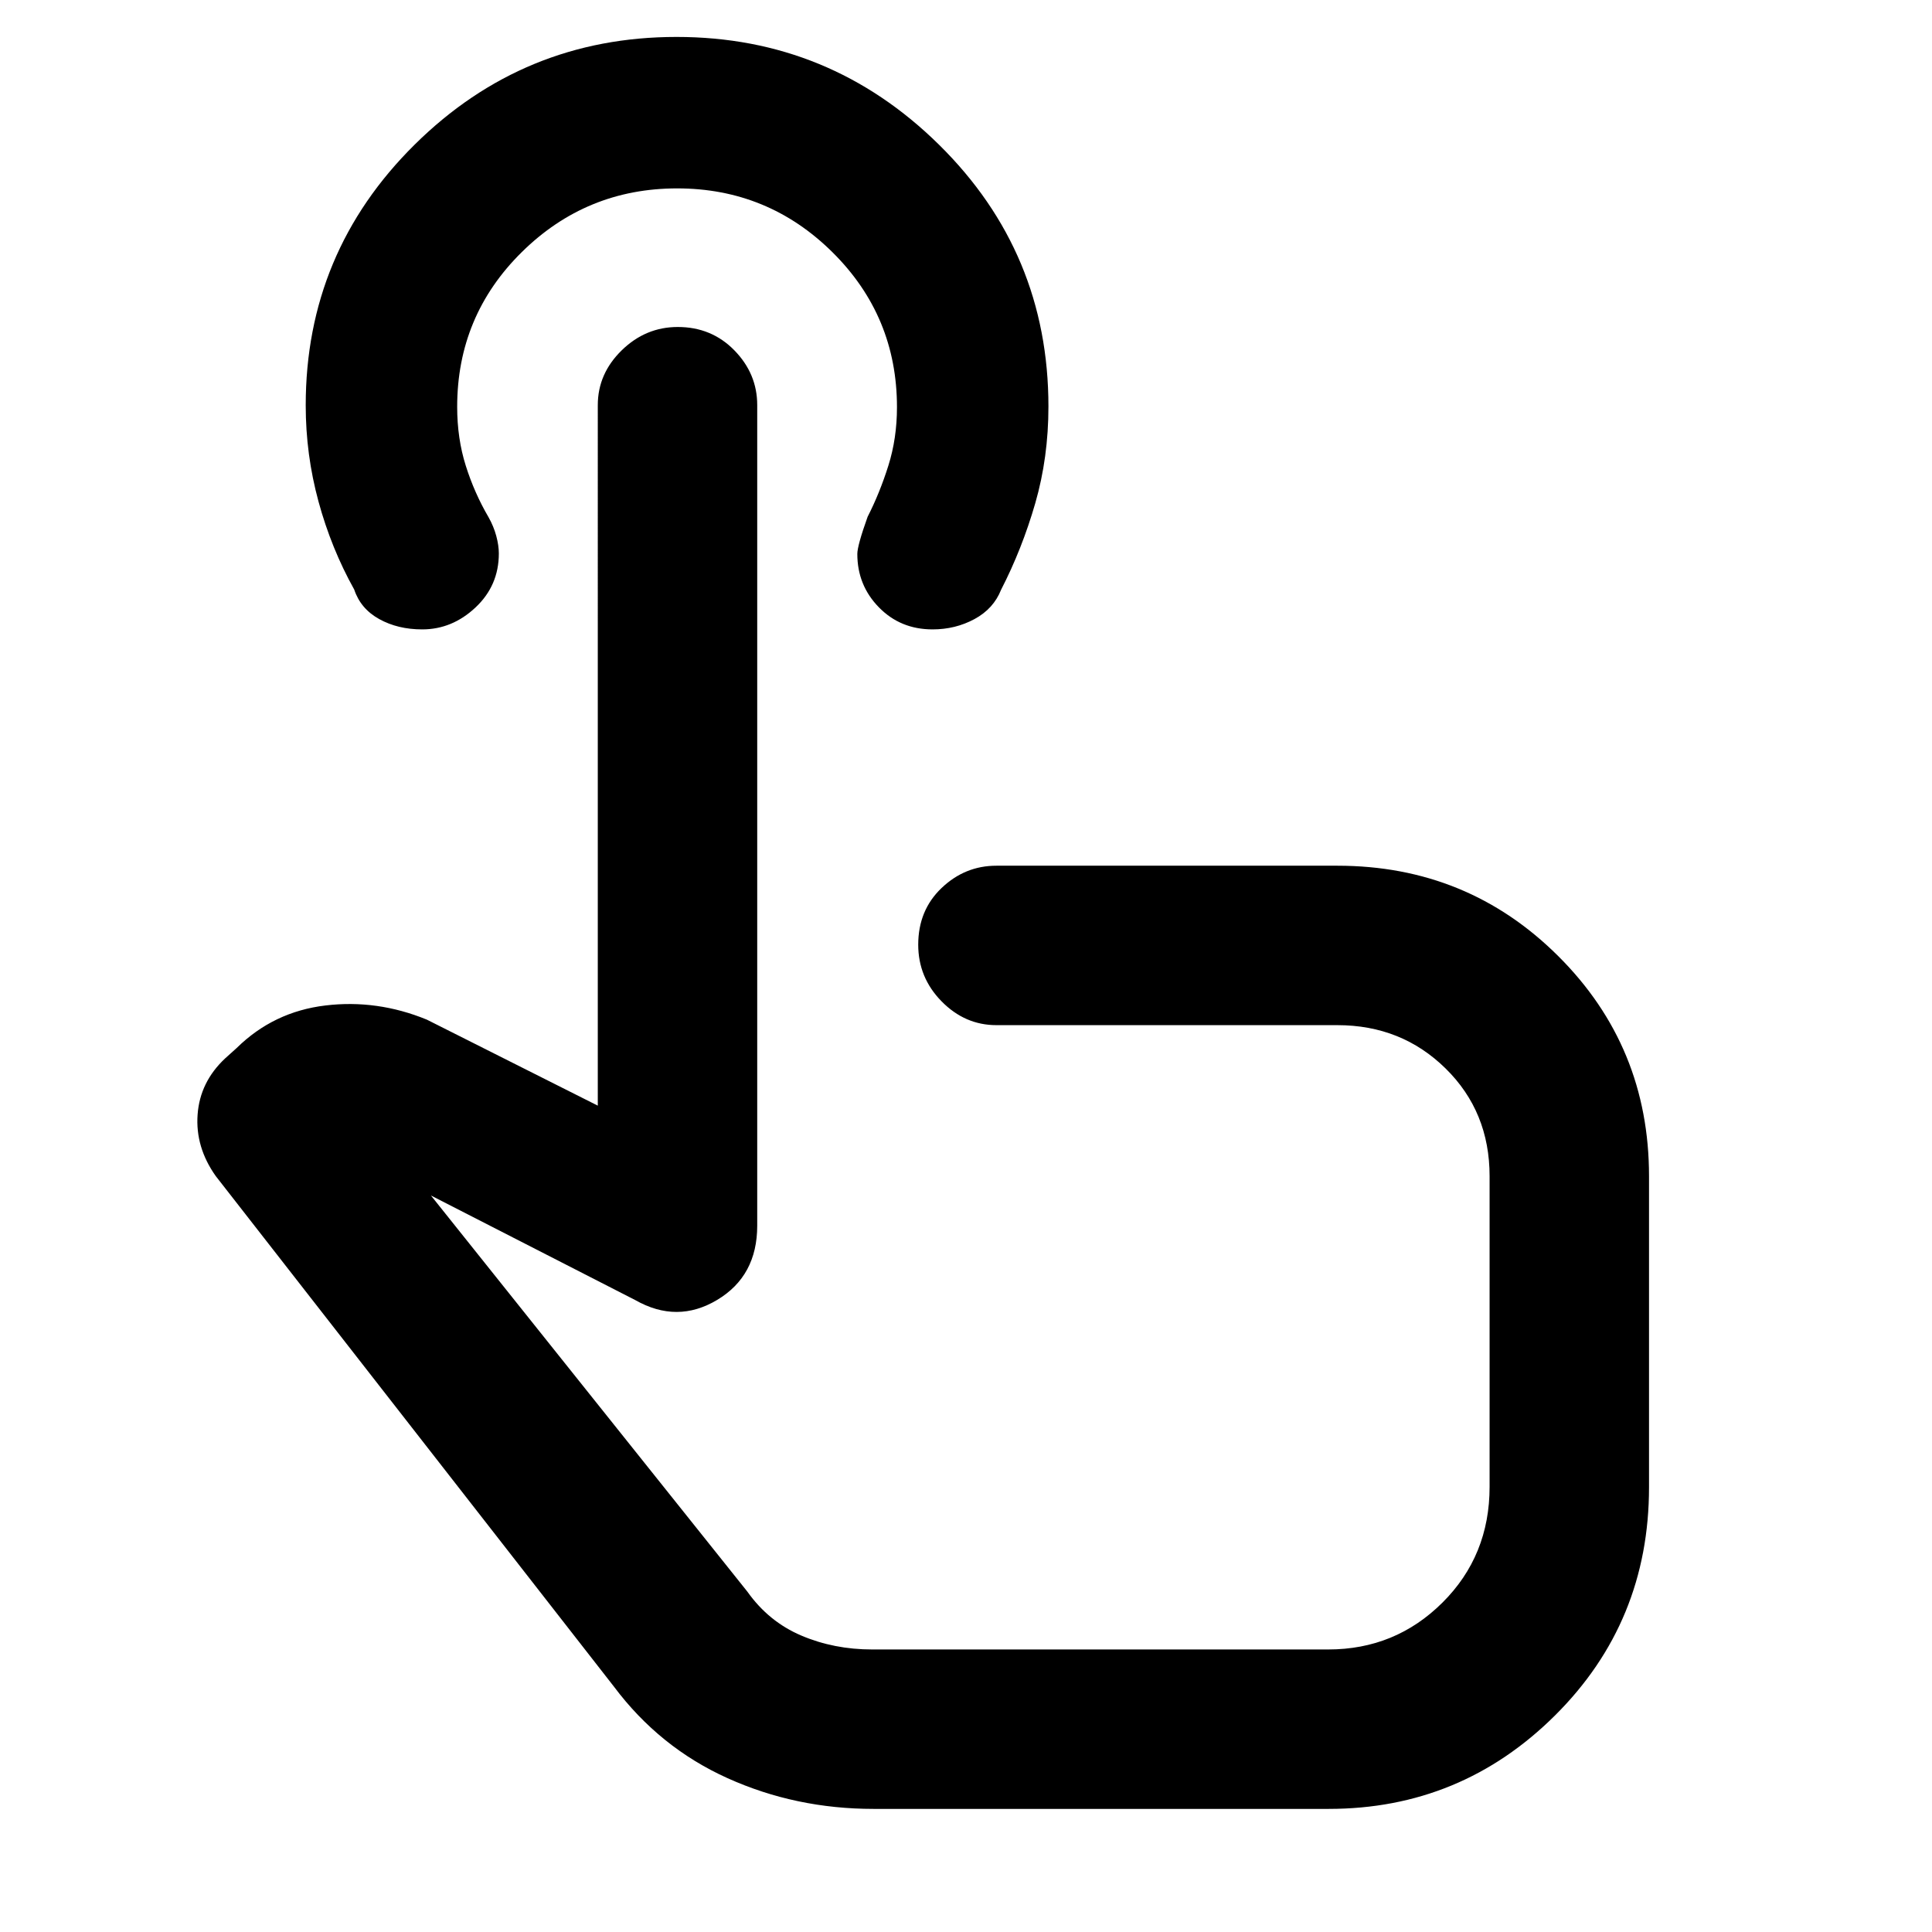 <svg xmlns="http://www.w3.org/2000/svg" height="48" viewBox="0 -960 960 960" width="48"><path d="M434.04-61.17q-38.68 0-72.51-15.26-33.82-15.25-56.49-45.53L107.2-375.62Q97-390 98.19-406.2q1.18-16.21 13.72-27.93l5.7-5.13q18.33-18.03 44.06-21.12 25.72-3.1 50.42 7.03l84.95 42.74V-758.7q0-15.6 11.87-27.21 11.87-11.61 27.87-11.61 16.79 0 28.13 11.61 11.35 11.61 11.35 27.21v407.74q0 24.96-19.89 36.87-19.89 11.92-40.72.09l-101.52-51.96 157.26 196.87q10.58 14.91 26.8 21.8 16.21 6.9 35.16 6.9H660q33.35 0 56.76-23.3 23.41-23.29 23.41-57.5v-154.37q0-32.05-21.89-53.55t-53.72-21.5H495.09q-15.61 0-27.22-11.82t-11.61-28.15q0-17.12 11.61-28.18 11.61-11.07 27.22-11.07h169.47q64.66 0 109.74 44.93 45.09 44.92 45.09 109.34V-221q0 66.96-46.71 113.39-46.72 46.44-112.43 46.44H434.04Zm43.39-274.22Zm-14.06-311.87q-15.94 0-26.65-10.96Q426-669.18 426-684.74q0-4.19 5.13-18.51 6-11.75 10.28-25.34 4.29-13.59 4.29-29.09 0-45.22-32.04-76.97-32.04-31.74-77.17-31.74-45.12 0-77.22 31.66-32.1 31.67-32.1 76.9 0 15.76 4.29 29.3 4.28 13.53 11.28 25.5 2.56 4.53 3.85 9.32 1.28 4.78 1.28 8.73 0 15.95-11.6 26.83-11.6 10.89-26.47 10.89-12.11 0-21.37-5.13-9.26-5.13-12.42-14.67-11.4-20.42-17.75-43.74t-6.35-47.79q0-75.96 54.09-129.51 54.08-53.55 130.18-53.55 76.1 0 130.44 53.58 54.34 53.59 54.34 130.07 0 25.34-6.55 48.07-6.56 22.72-16.99 43-3.72 9.41-13.2 14.54-9.48 5.13-20.85 5.13Z"/></svg>